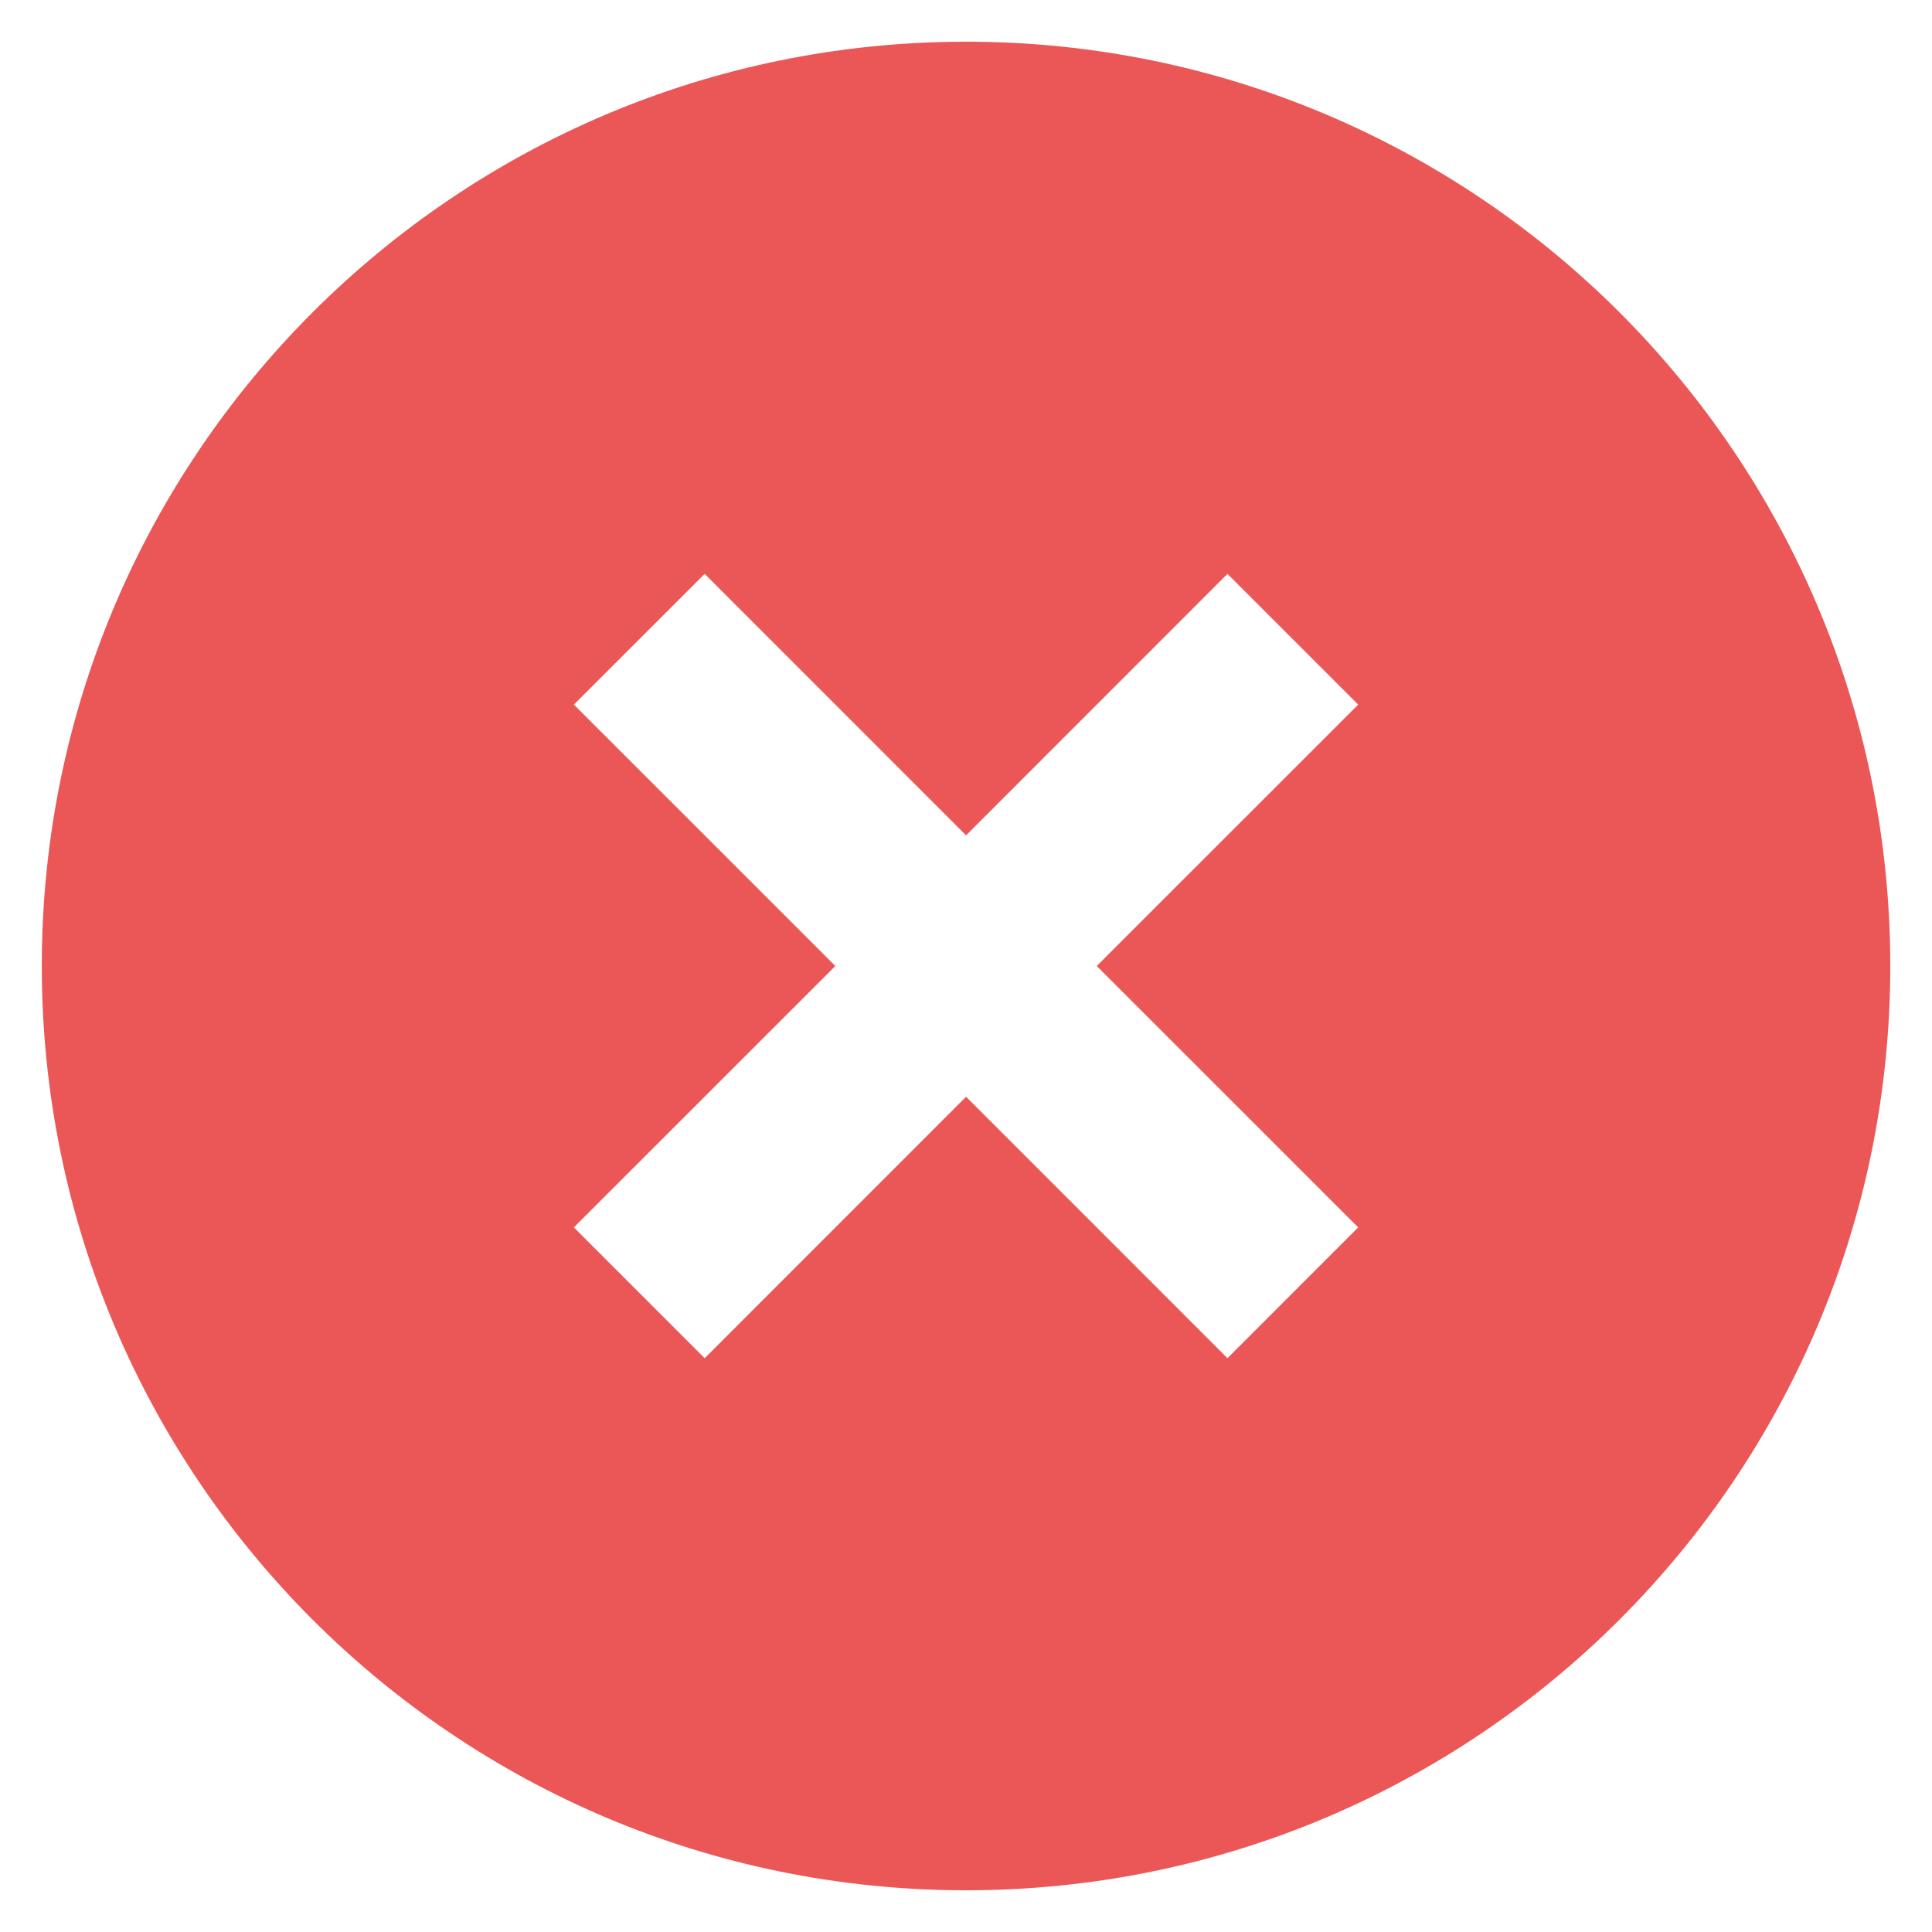 <svg width="27" height="27" viewBox="0 0 27 27" fill="none" xmlns="http://www.w3.org/2000/svg">
<path d="M13.501 26.417C6.367 26.417 0.584 20.634 0.584 13.5C0.584 6.366 6.367 0.583 13.501 0.583C20.634 0.583 26.417 6.366 26.417 13.5C26.417 20.634 20.634 26.417 13.501 26.417ZM13.501 11.674L9.848 8.02L8.02 9.847L11.674 13.5L8.02 17.153L9.848 18.981L13.501 15.327L17.154 18.981L18.981 17.153L15.327 13.5L18.981 9.847L17.154 8.02L13.501 11.674Z" fill="#EB5757"/>
</svg>
